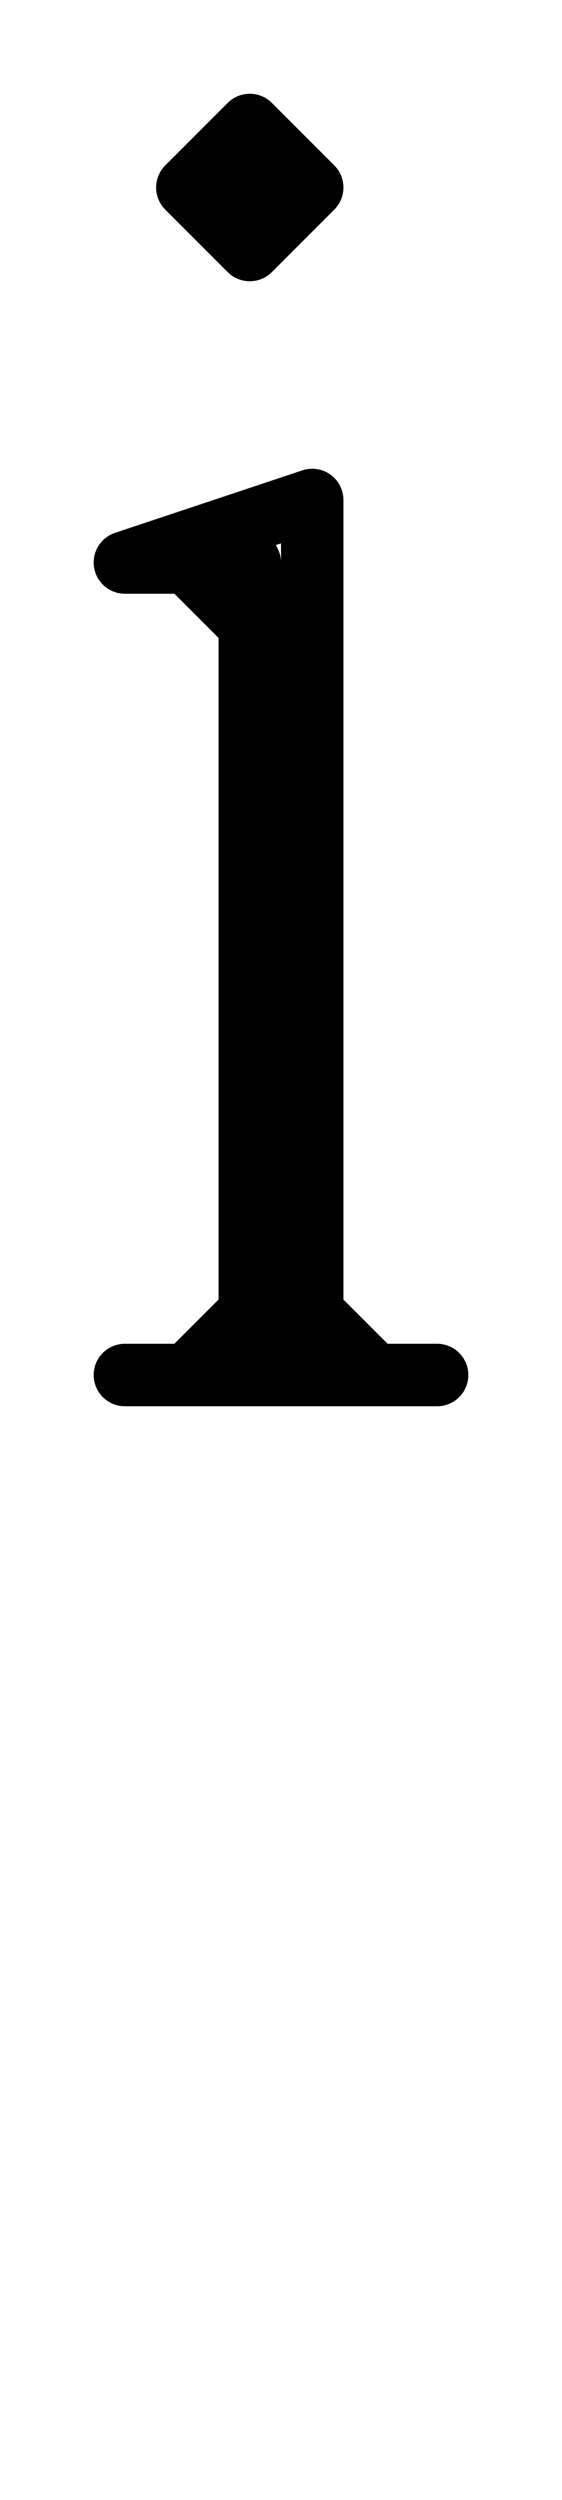 <svg xmlns:dc="http://purl.org/dc/elements/1.1/" xmlns:cc="http://creativecommons.org/ns#" xmlns:rdf="http://www.w3.org/1999/02/22-rdf-syntax-ns#" xmlns:svg="http://www.w3.org/2000/svg" xmlns="http://www.w3.org/2000/svg" xmlns:sodipodi="http://sodipodi.sourceforge.net/DTD/sodipodi-0.dtd" xmlns:inkscape="http://www.inkscape.org/namespaces/inkscape" data-dec="105" id="dec_110" width="9" height="40" version="1.1" sodipodi:docname="105.svg" inkscape:version="0.92.3 (2405546, 2018-03-11)">
  <defs id="defs7"/>
  <sodipodi:namedview pagecolor="#ffffff" bordercolor="#666666" borderopacity="1" objecttolerance="10" gridtolerance="10" guidetolerance="10" inkscape:pageopacity="0" inkscape:pageshadow="2" inkscape:window-width="1360" inkscape:window-height="730" id="namedview5" showgrid="true" inkscape:zoom="12.149777" inkscape:cx="-19.542485" inkscape:cy="19.098533" inkscape:window-x="37" inkscape:window-y="18" inkscape:window-maximized="0" inkscape:current-layer="dec_110" showguides="true" inkscape:guide-bbox="true">
    <inkscape:grid type="xygrid" id="grid812"/>
    <sodipodi:guide position="8,38" orientation="0,1" id="guide835" inkscape:locked="false"/>
  </sodipodi:namedview>
  <path id="path847" style="fill:none;fill-rule:evenodd;stroke:#000000;stroke-width:1px;stroke-linecap:round;stroke-linejoin:round;stroke-opacity:1;paint-order:stroke fill markers" d="M 4,4 3,3 M 5,3 4,4 M 4,2 5,3 M 3,3 4,2 M 4,2 V 4 M 3,3 H 5 M 4,9 V 22 M 5,8 V 22 M 5,8 2,9 h 1 l 1,1 M 4,21 3,22 H 2 7 6 L 5,21     " inkscape:connector-curvature="0"/>
</svg>